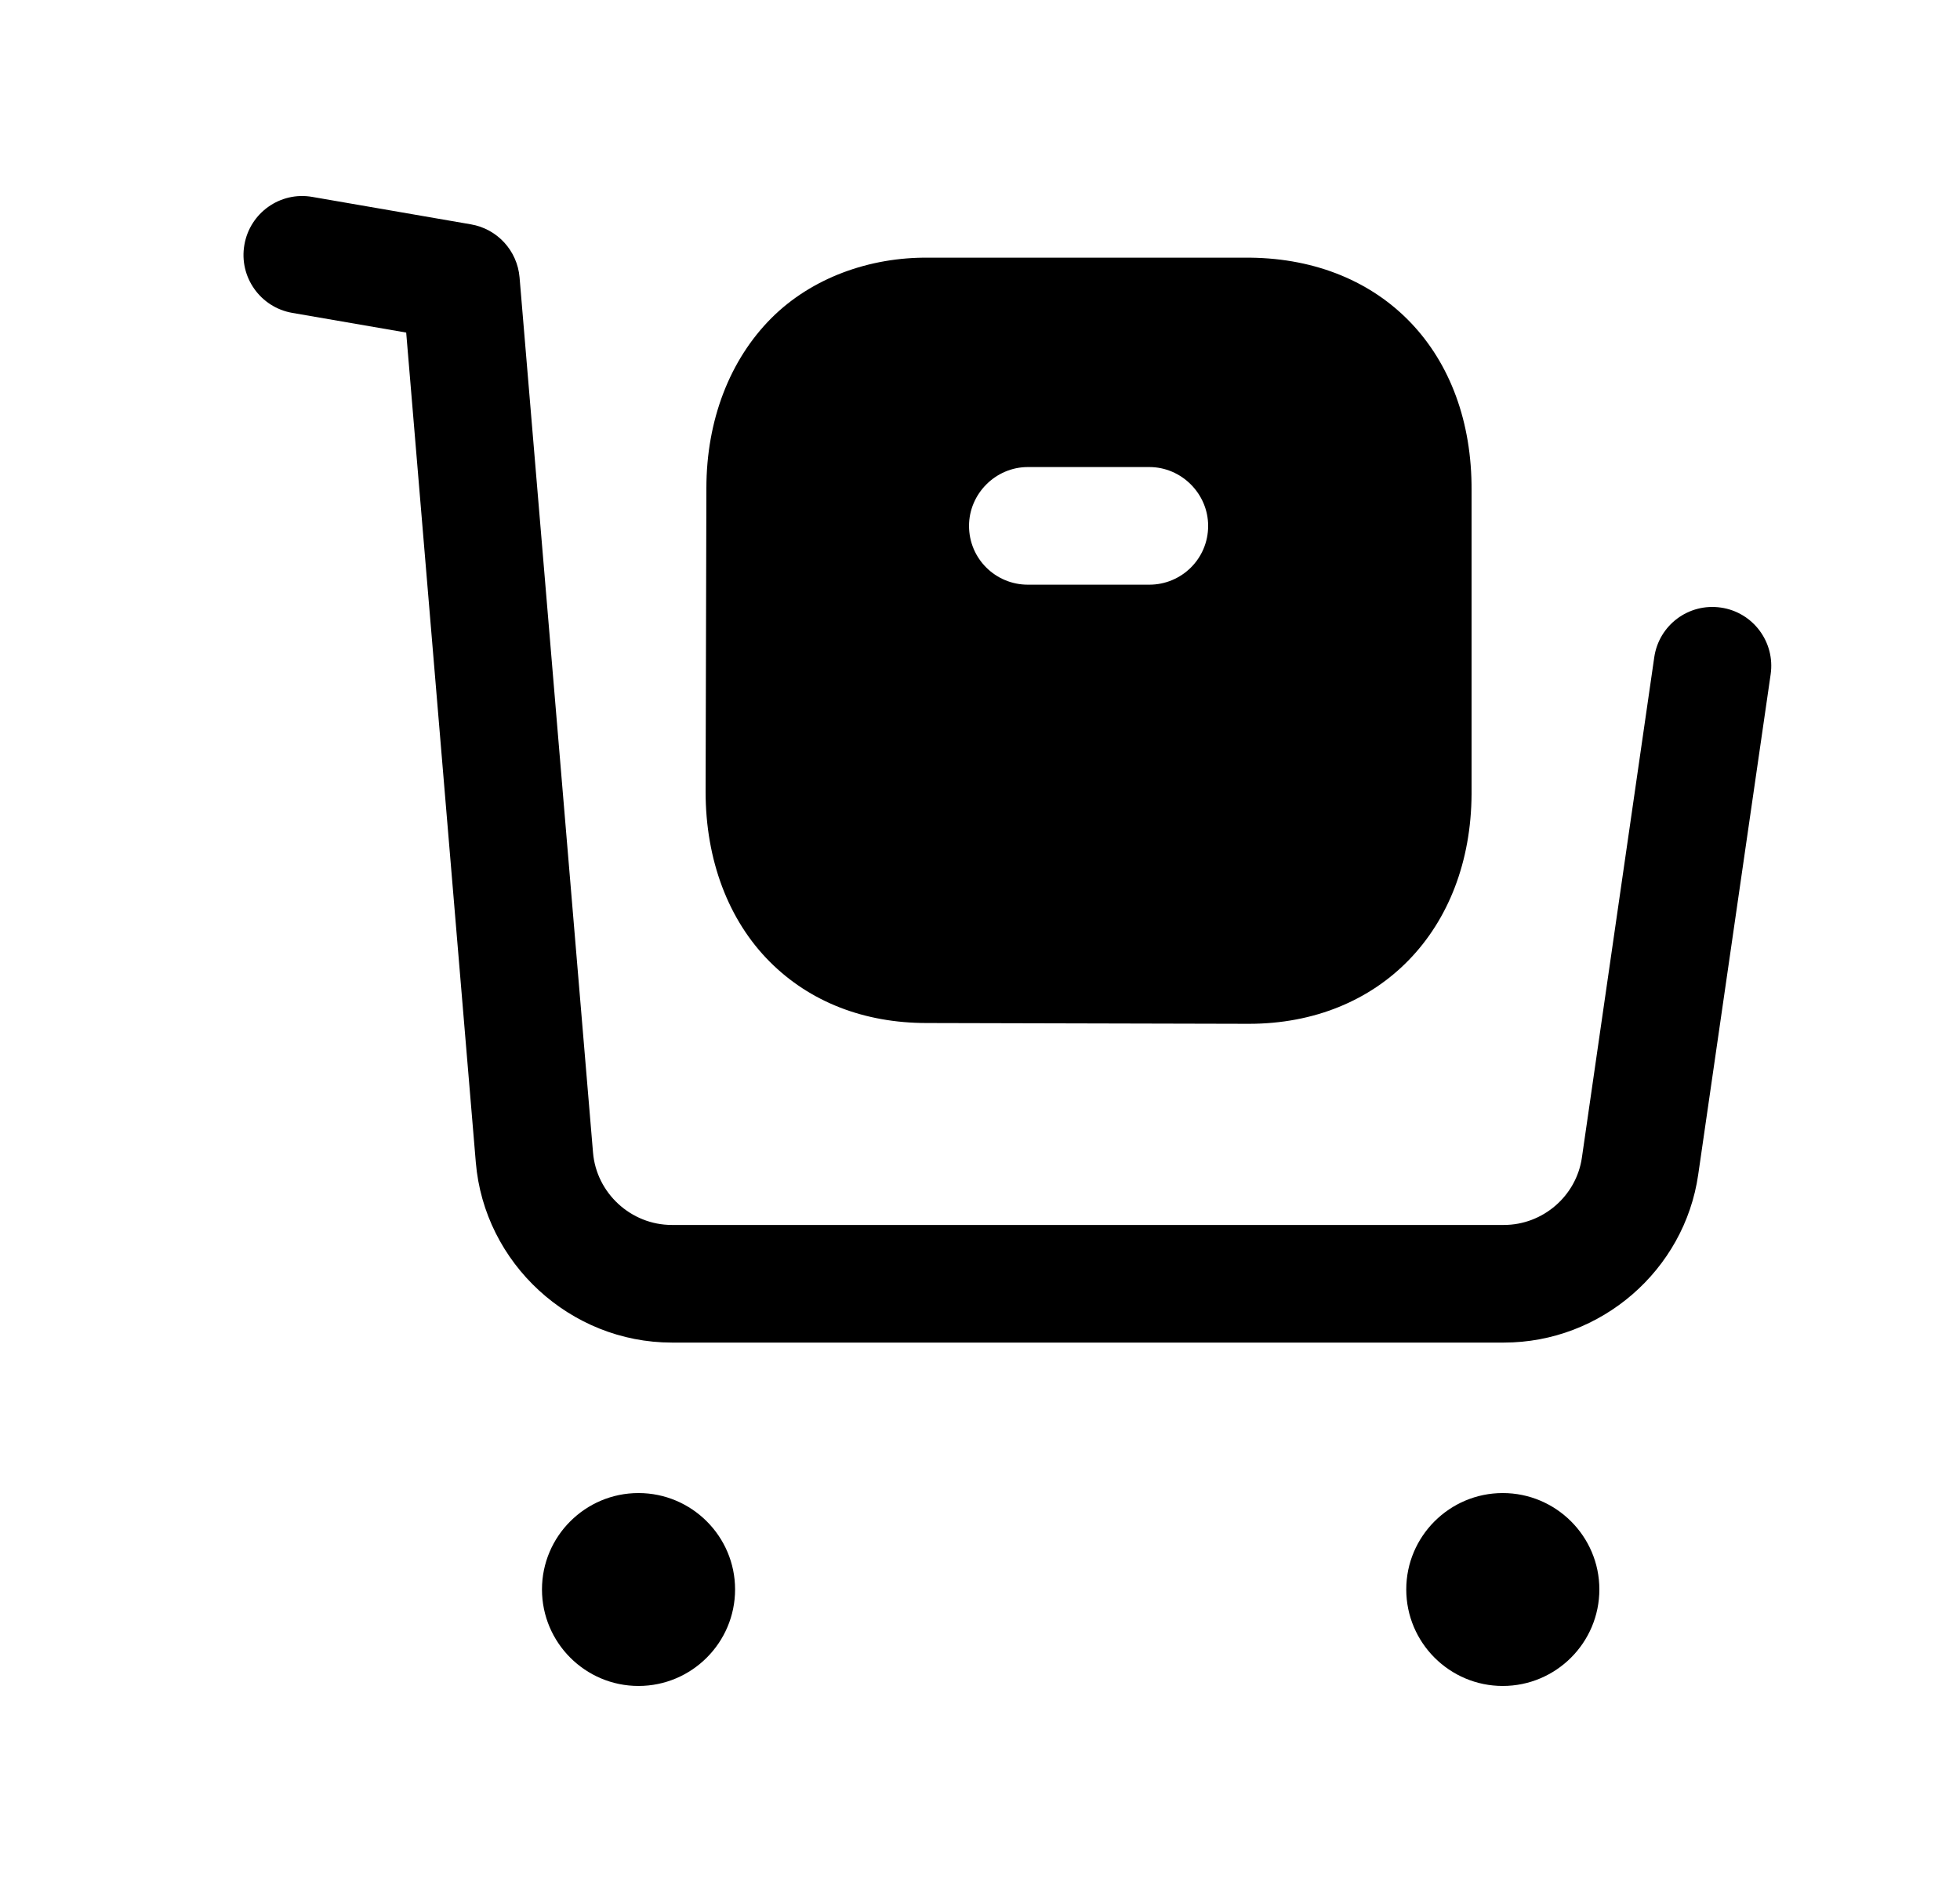 <svg width="25" height="24" viewBox="0 0 25 24" fill="none" xmlns="http://www.w3.org/2000/svg">
<path fill-rule="evenodd" clip-rule="evenodd" d="M12.36 6.706C12.36 6.296 12.7 5.956 13.11 5.956H14.66C15.07 5.956 15.41 6.296 15.41 6.706C15.41 7.126 15.07 7.456 14.66 7.456H13.11C12.7 7.456 12.36 7.126 12.36 6.706ZM11.82 13.046L15.93 13.056C17.6 13.056 18.76 11.856 18.77 10.126V6.256C18.78 4.496 17.64 3.306 15.95 3.286H11.85C11.09 3.276 10.35 3.546 9.84 4.056C9.31 4.586 9.01 5.356 9.01 6.226L9 10.096C9 10.966 9.29 11.736 9.82 12.266C10.33 12.776 11.02 13.046 11.82 13.046Z" fill="black"/>
<path fill-rule="evenodd" clip-rule="evenodd" d="M21.95 7.748C21.537 7.688 21.159 7.973 21.1 8.383L20.177 14.764C20.106 15.252 19.679 15.621 19.183 15.621H8.569C8.048 15.621 7.607 15.215 7.564 14.697L6.627 3.537C6.598 3.197 6.344 2.919 6.007 2.861L3.983 2.511C3.576 2.439 3.187 2.714 3.117 3.123C3.046 3.531 3.32 3.919 3.728 3.99L5.181 4.241L6.069 14.822C6.176 16.111 7.274 17.121 8.569 17.121H19.183C20.421 17.121 21.486 16.199 21.661 14.978L22.585 8.598C22.644 8.188 22.36 7.807 21.95 7.748Z" fill="black"/>
<path fill-rule="evenodd" clip-rule="evenodd" d="M8.144 19.04C7.465 19.04 6.913 19.592 6.913 20.269C6.913 20.948 7.465 21.5 8.144 21.5C8.823 21.5 9.376 20.948 9.376 20.269C9.376 19.592 8.823 19.04 8.144 19.04Z" fill="black"/>
<path fill-rule="evenodd" clip-rule="evenodd" d="M19.168 19.04C18.489 19.04 17.937 19.592 17.937 20.269C17.937 20.948 18.489 21.5 19.168 21.5C19.847 21.5 20.4 20.948 20.4 20.269C20.4 19.592 19.847 19.04 19.168 19.04Z" fill="black"/>
</svg>